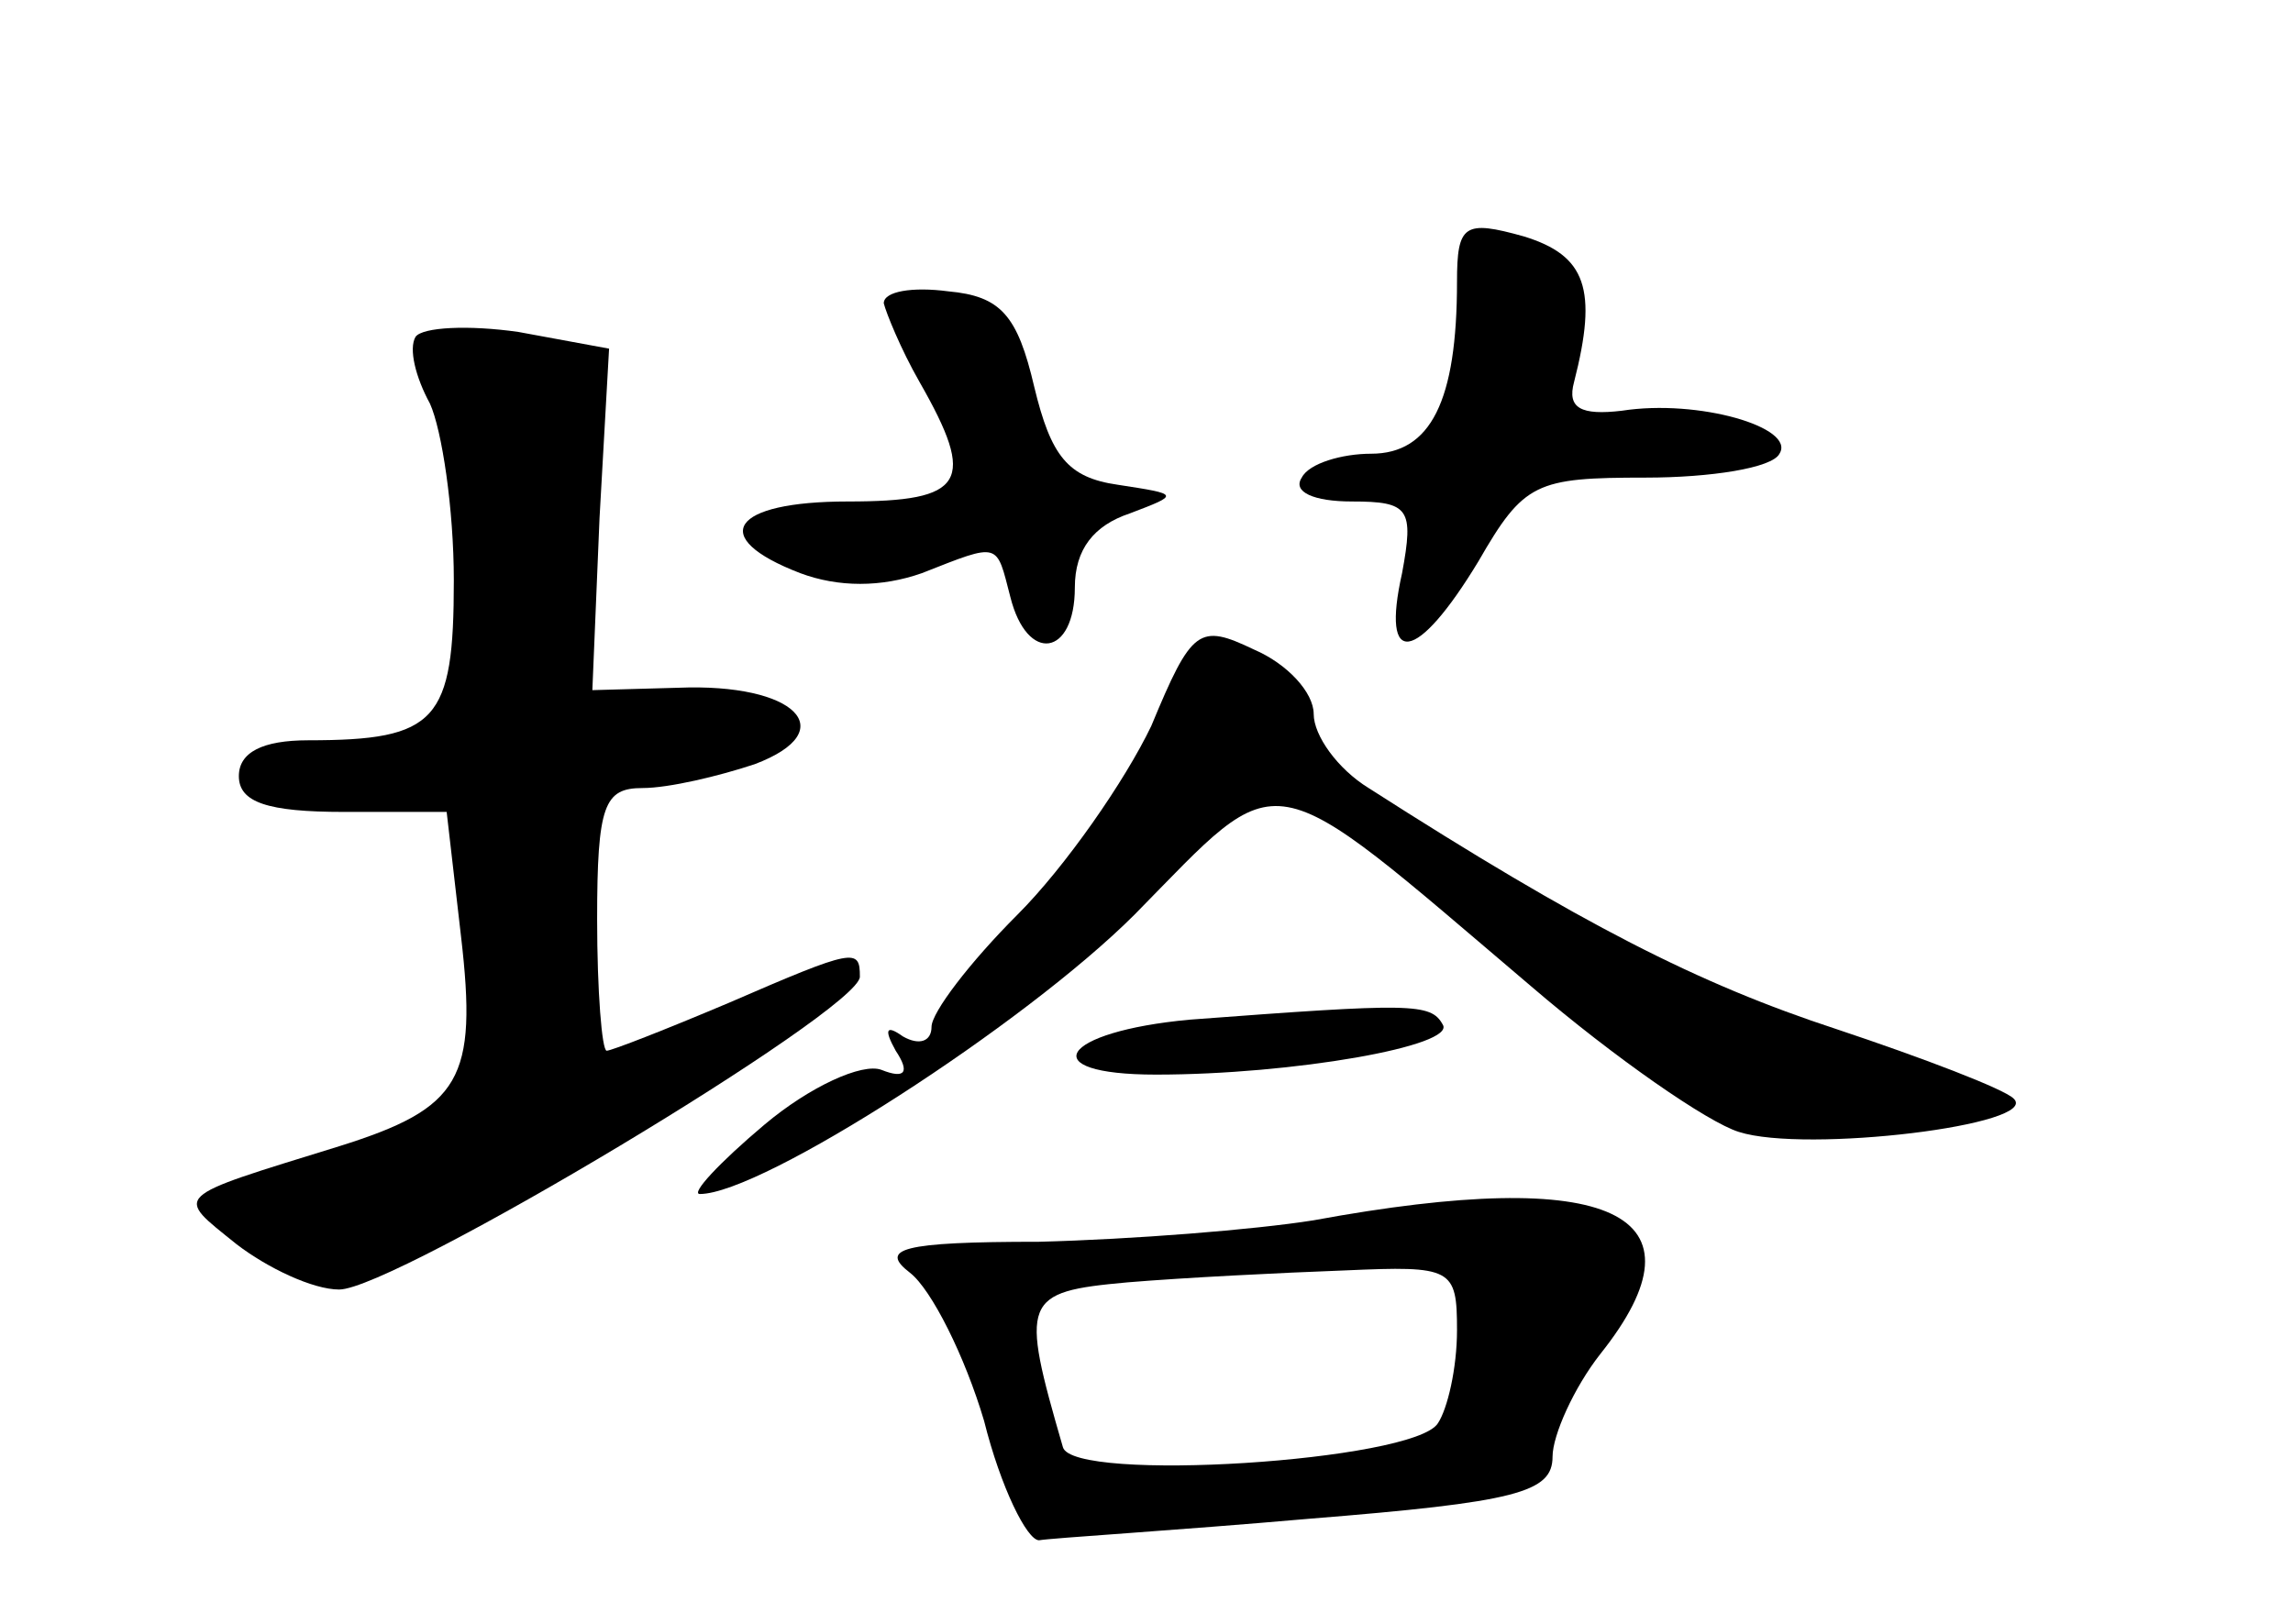 <?xml version="1.0" standalone="no"?>
<!DOCTYPE svg PUBLIC "-//W3C//DTD SVG 20010904//EN"
 "http://www.w3.org/TR/2001/REC-SVG-20010904/DTD/svg10.dtd">
<svg version="1.0" xmlns="http://www.w3.org/2000/svg"
 width="96pt" height="68pt" viewBox="0 0 96 68"
 preserveAspectRatio="xMidYMid meet">
<g transform="translate(0,68) scale(0.1,-0.1)"
fill="#000000" stroke="none">
<path d="M610 562 c0 -50 -11 -72 -36 -72 -12 0 -26 -4 -29 -10 -4 -6 5 -10
21 -10 24 0 26 -3 21 -30 -9 -40 6 -38 32 5 19 33 24 35 70 35 27 0 53 4 56
10 7 11 -34 23 -66 18 -17 -2 -23 1 -20 12 10 39 5 53 -21 61 -25 7 -28 5 -28
-19z"/>
<path d="M370 553 c1 -4 7 -19 15 -33 24 -42 19 -50 -30 -50 -49 0 -59 -15
-20 -30 16 -6 34 -6 51 0 33 13 31 13 37 -10 7 -28 27 -25 27 4 0 16 8 26 23
31 21 8 21 8 -5 12 -21 3 -28 12 -35 41 -7 30 -14 38 -36 40 -15 2 -27 0 -27
-5z"/>
<path d="M174 539 c-3 -5 0 -17 6 -28 5 -11 10 -44 10 -74 0 -59 -7 -67 -61
-67 -19 0 -29 -5 -29 -15 0 -11 12 -15 44 -15 l43 0 6 -52 c7 -60 0 -72 -51
-88 -71 -22 -69 -20 -43 -41 13 -10 32 -19 43 -19 23 0 218 117 218 131 0 12
-2 12 -55 -11 -26 -11 -49 -20 -51 -20 -2 0 -4 25 -4 55 0 48 3 55 19 55 11 0
32 5 47 10 37 14 17 34 -32 32 l-36 -1 3 72 4 71 -38 7 c-21 3 -40 2 -43 -2z"/>
<path d="M482 376 c-11 -23 -36 -59 -56 -79 -20 -20 -36 -41 -36 -47 0 -6 -5
-8 -12 -4 -7 5 -8 3 -3 -6 6 -9 4 -12 -6 -8 -8 3 -30 -7 -49 -23 -19 -16 -31
-29 -27 -29 26 0 136 71 182 117 63 64 53 66 166 -30 35 -30 74 -57 87 -61 28
-9 127 3 115 14 -4 4 -38 17 -74 29 -58 19 -107 44 -196 101 -13 8 -23 22 -23
31 0 9 -11 21 -25 27 -23 11 -26 9 -43 -32z"/>
<path d="M498 253 c-54 -5 -66 -23 -14 -23 57 0 126 12 120 21 -5 9 -13 9
-106 2z"/>
<path d="M550 169 c-25 -4 -76 -8 -115 -9 -58 0 -67 -3 -54 -13 9 -7 23 -35
31 -62 7 -28 18 -50 23 -50 6 1 56 4 113 9 87 7 102 11 102 26 0 9 9 29 20 43
47 59 5 79 -120 56z m60 -46 c0 -16 -4 -33 -8 -39 -10 -16 -153 -25 -157 -10
-18 62 -17 65 27 69 24 2 64 4 91 5 45 2 47 1 47 -25z"/>
</g>
</svg>
